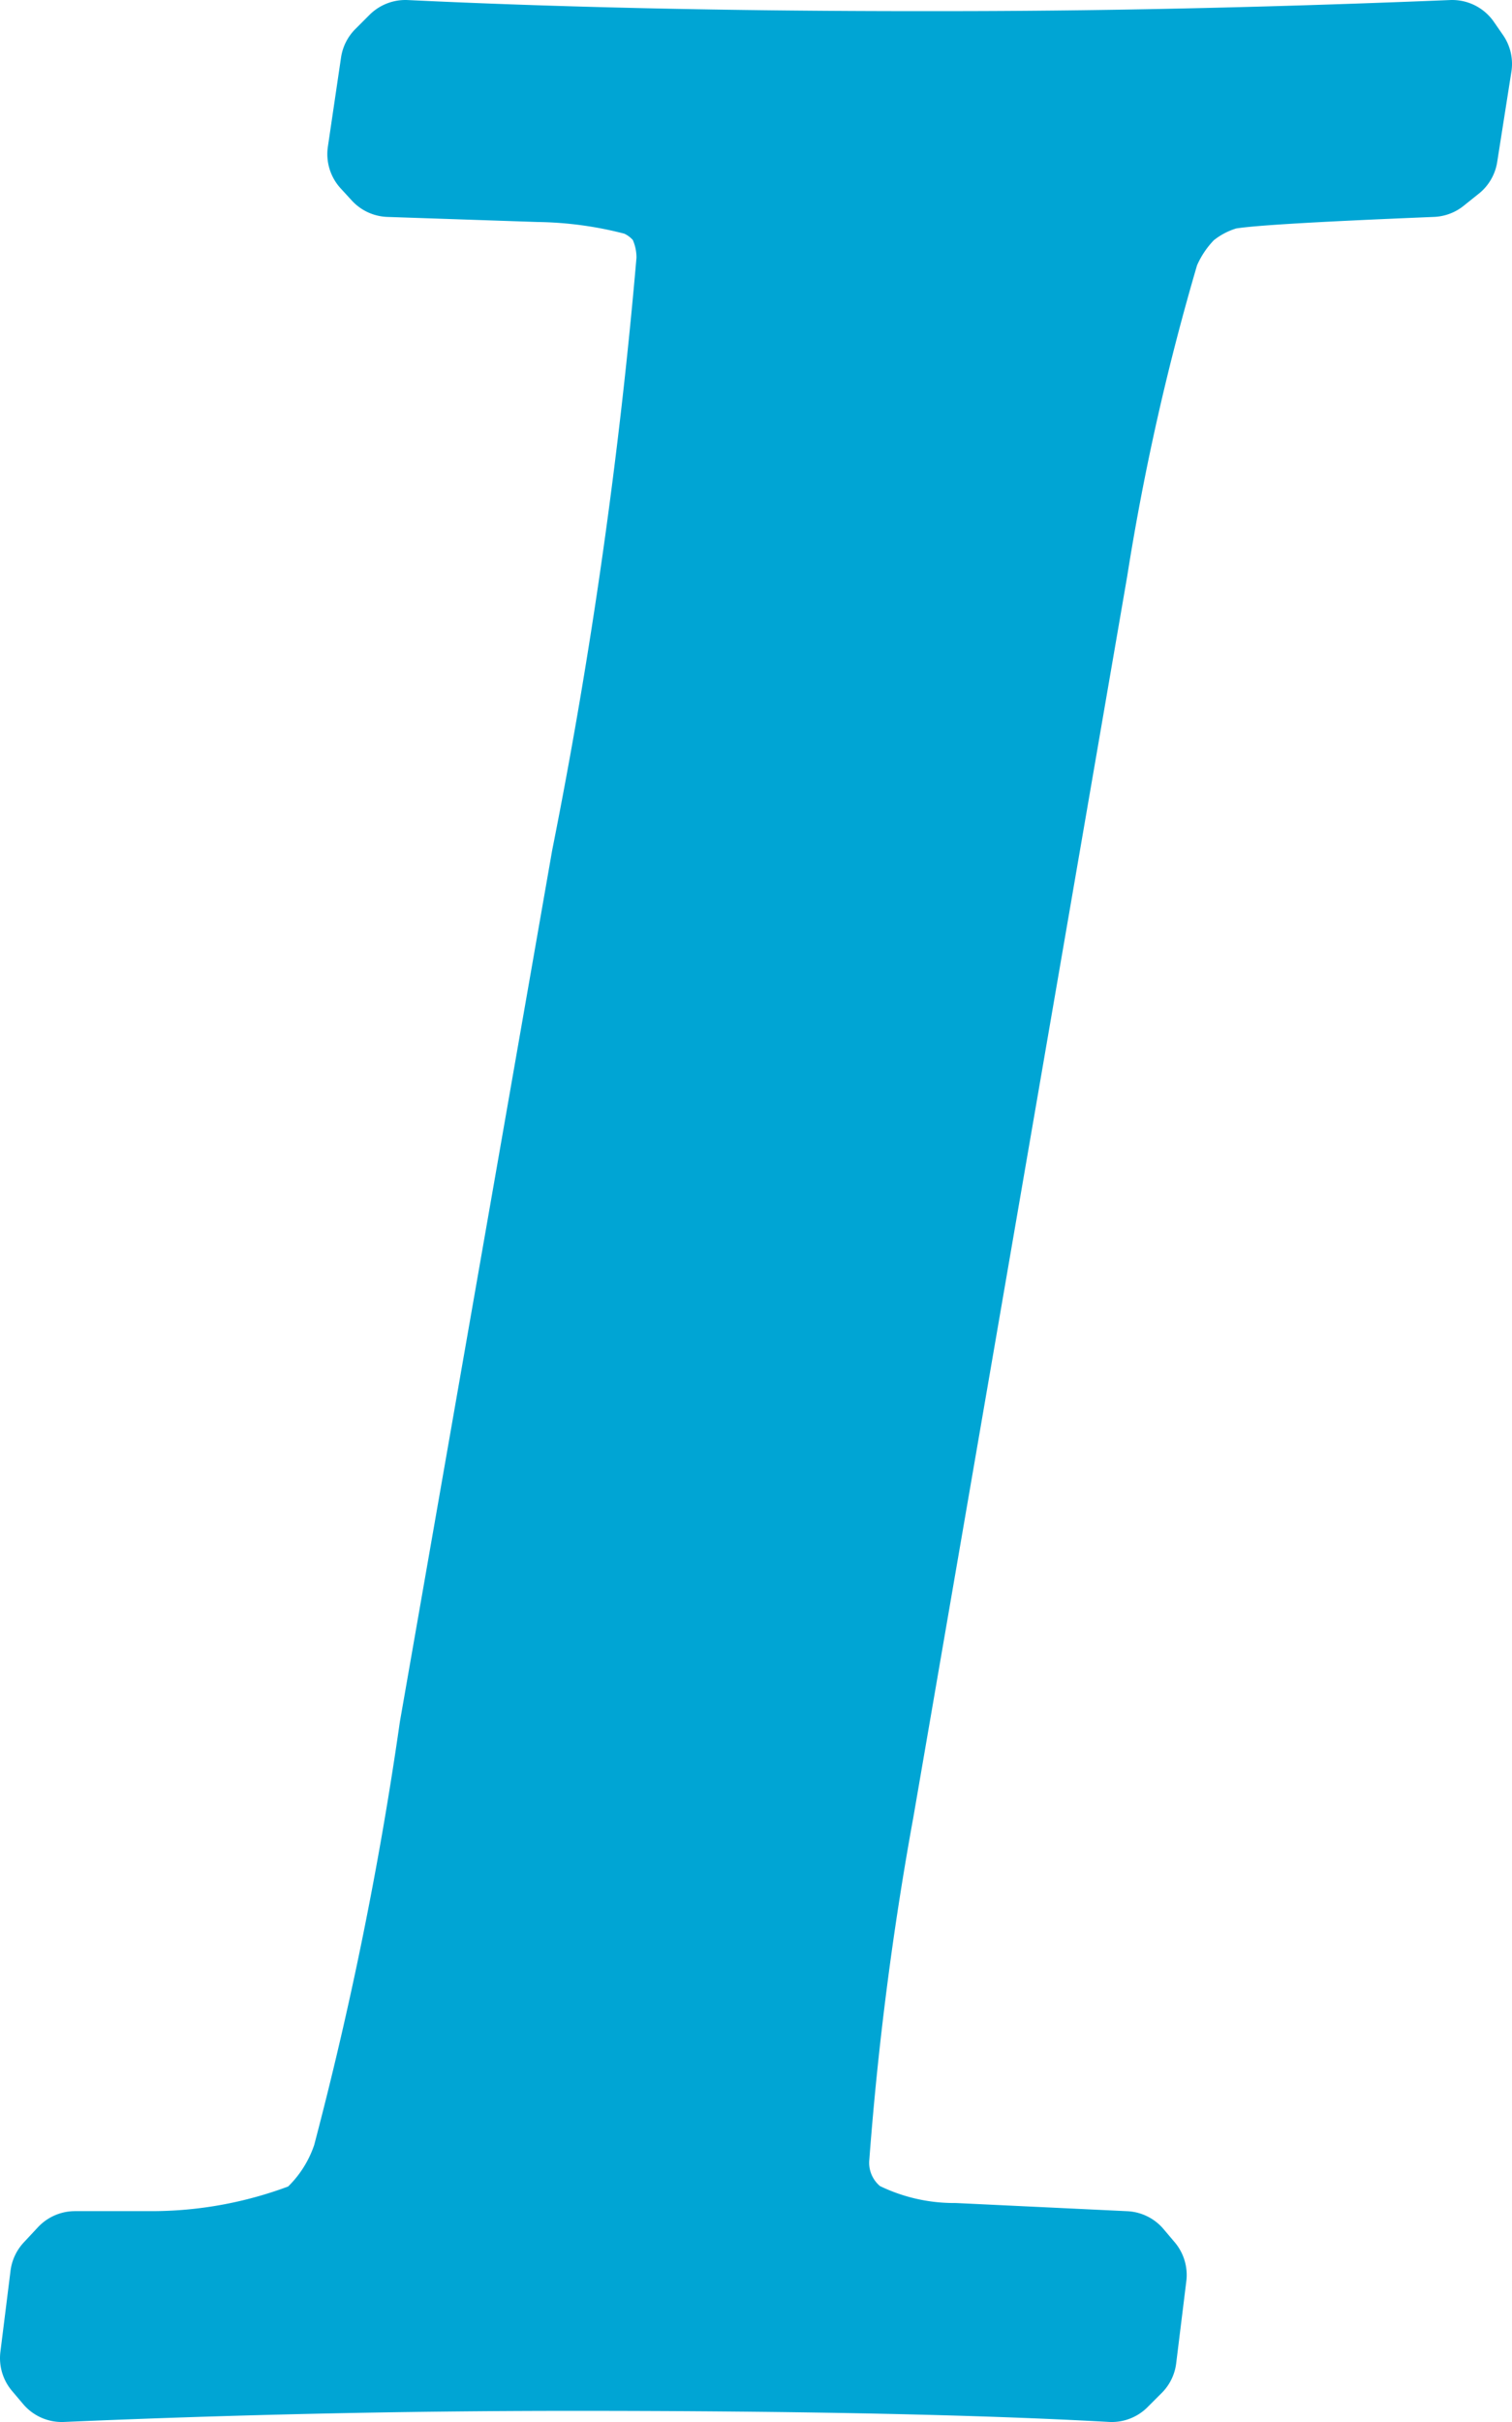 <svg xmlns="http://www.w3.org/2000/svg" viewBox="0 0 14.92 23.89"><defs><style>.cls-1{fill:#00a5d4;stroke:#00a5d4;stroke-linecap:round;stroke-linejoin:round;}</style></defs><title>icon_indice_color</title><g id="Layer_2" data-name="Layer 2"><g id="Capa_3" data-name="Capa 3"><path class="cls-1" d="M.61,23.39.5,23.26l.1-.8.14-.15.74,0A4.36,4.36,0,0,0,3.11,22a1.54,1.54,0,0,0,.47-.7,37.48,37.48,0,0,0,.86-4.24l1.5-8.58a53.94,53.94,0,0,0,.84-5.91.93.93,0,0,0-.11-.47.76.76,0,0,0-.35-.27,4.08,4.08,0,0,0-1-.14L3.84,1.64l-.11-.12L3.86.64,4,.5C5.46.57,7.16.61,9.1.61c.79,0,2.54,0,5.23-.11l.09.13-.14.89-.15.12c-1.22.05-1.91.09-2.06.13a1.17,1.17,0,0,0-.43.23,1.35,1.35,0,0,0-.3.45,24.88,24.88,0,0,0-.71,3.15L8.52,17.84a32.89,32.89,0,0,0-.44,3.42.8.8,0,0,0,.34.73,2.18,2.18,0,0,0,1,.24l1.68.08.11.13-.1.81-.14.14c-1.25-.07-3-.11-5.31-.11C3.91,23.28,2.23,23.32.61,23.39Z"/></g></g></svg>